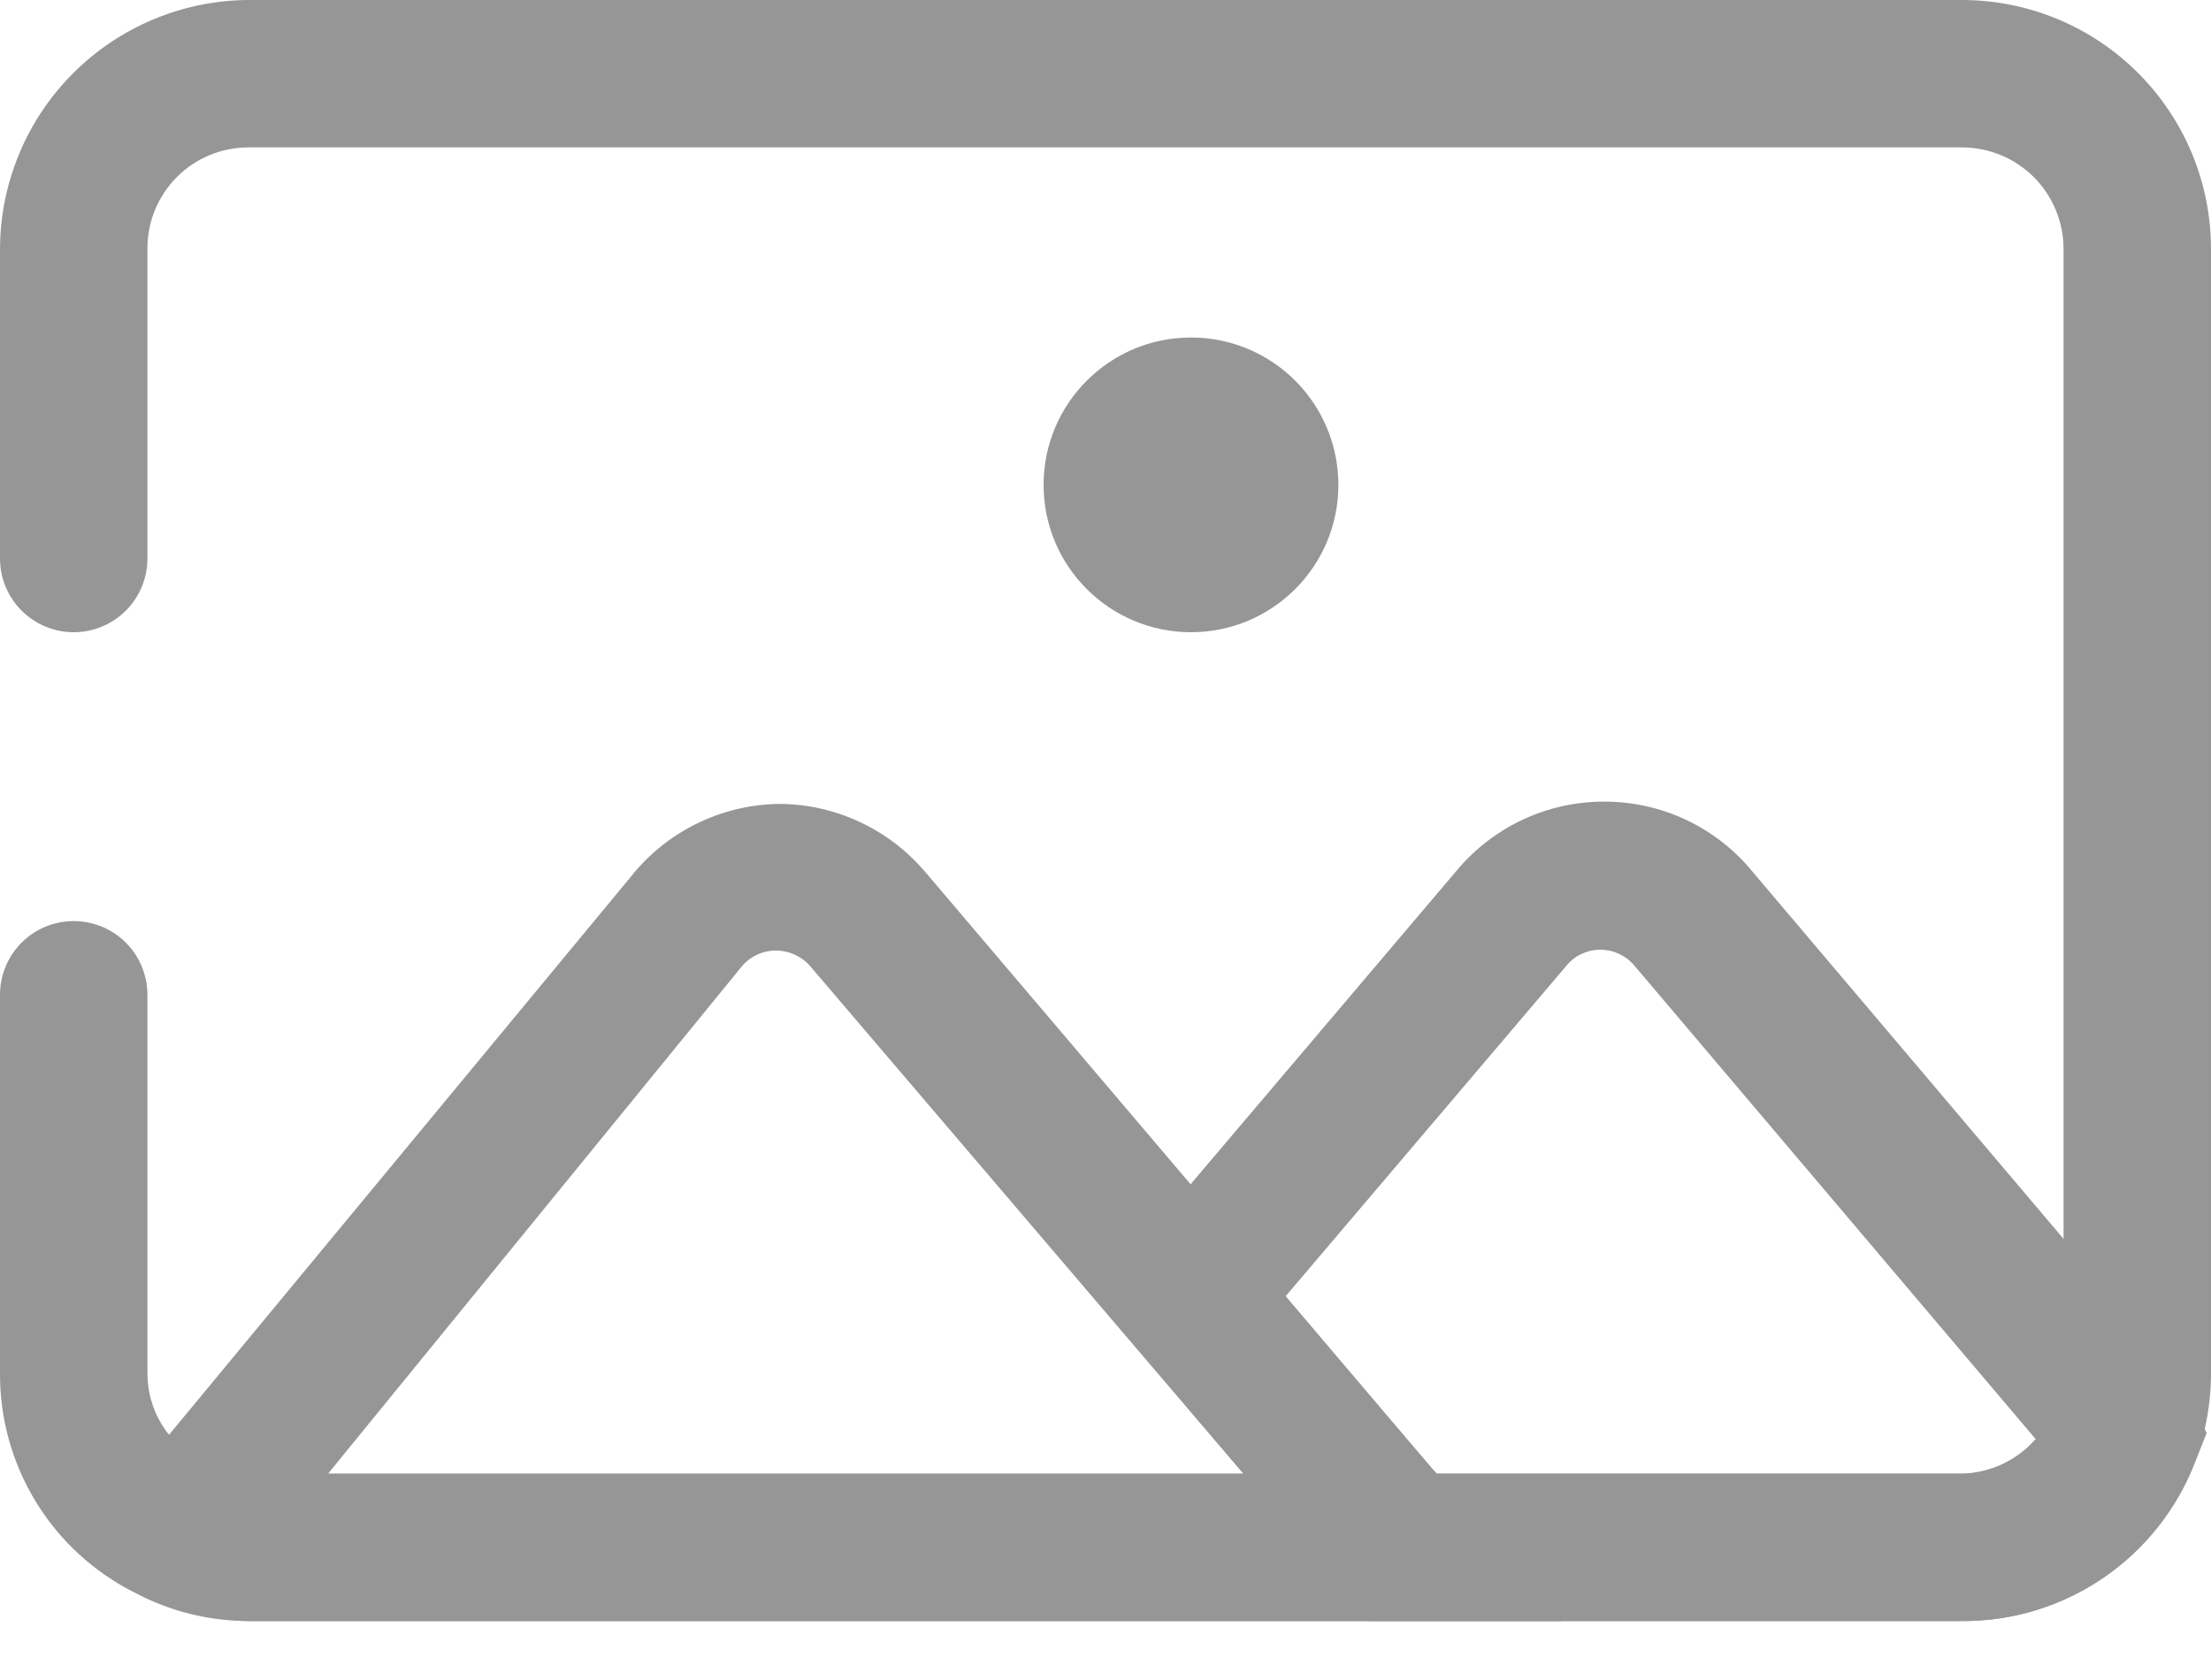 <svg width="25" height="19" viewBox="0 0 25 19" fill="none" xmlns="http://www.w3.org/2000/svg">
<path d="M22.183 18.333H2.817C2.37 18.334 1.929 18.226 1.533 18.017C1.069 17.786 0.678 17.43 0.407 16.987C0.136 16.545 -0.005 16.035 0 15.517V11.25C0 11.029 0.088 10.817 0.244 10.661C0.401 10.504 0.612 10.417 0.833 10.417C1.054 10.417 1.266 10.504 1.423 10.661C1.579 10.817 1.667 11.029 1.667 11.25V15.517C1.664 15.728 1.721 15.935 1.832 16.115C1.943 16.295 2.102 16.44 2.292 16.533C2.453 16.621 2.633 16.667 2.817 16.667H22.183C22.335 16.669 22.486 16.641 22.626 16.584C22.767 16.527 22.894 16.442 23.002 16.335C23.109 16.228 23.194 16.1 23.25 15.959C23.307 15.819 23.336 15.668 23.333 15.517V2.817C23.333 2.512 23.212 2.219 22.997 2.003C22.781 1.788 22.488 1.667 22.183 1.667H2.808C2.506 1.667 2.215 1.787 2.001 2.001C1.787 2.215 1.667 2.506 1.667 2.808V6.317C1.667 6.538 1.579 6.75 1.423 6.906C1.266 7.062 1.054 7.15 0.833 7.15C0.612 7.15 0.401 7.062 0.244 6.906C0.088 6.75 0 6.538 0 6.317V2.817C0.002 2.07 0.3 1.355 0.828 0.827C1.355 0.3 2.07 0.002 2.817 0H22.183C22.553 0 22.92 0.073 23.261 0.214C23.603 0.356 23.913 0.563 24.175 0.825C24.437 1.087 24.644 1.397 24.786 1.739C24.927 2.08 25 2.447 25 2.817V15.517C25.002 15.887 24.931 16.254 24.79 16.597C24.649 16.94 24.442 17.251 24.18 17.513C23.918 17.775 23.607 17.983 23.264 18.123C22.921 18.264 22.554 18.335 22.183 18.333Z" fill="#969696"/>
<path d="M17.659 18.334H2.817C2.626 18.335 2.437 18.291 2.266 18.206C2.095 18.12 1.947 17.996 1.834 17.842L0.934 17.367L1.609 16.592L7.125 9.925C7.324 9.671 7.577 9.465 7.865 9.321C8.153 9.177 8.47 9.099 8.792 9.092C9.109 9.09 9.422 9.158 9.71 9.291C9.998 9.423 10.253 9.617 10.459 9.858L17.659 18.334ZM3.709 16.667H14.059L9.167 10.934C9.119 10.876 9.059 10.831 8.991 10.799C8.924 10.767 8.85 10.751 8.775 10.75C8.7 10.75 8.627 10.766 8.559 10.798C8.491 10.83 8.431 10.876 8.384 10.934L3.709 16.667Z" fill="#969696"/>
<path d="M22.183 18.333H15.475L12.375 14.675L16.475 9.841C16.679 9.598 16.934 9.402 17.222 9.268C17.51 9.134 17.824 9.065 18.142 9.066C18.46 9.066 18.775 9.136 19.063 9.271C19.351 9.407 19.606 9.604 19.809 9.85L24.509 15.4C24.638 15.548 24.742 15.717 24.817 15.9L24.95 16.208L24.825 16.525C24.622 17.059 24.259 17.519 23.787 17.842C23.315 18.165 22.756 18.337 22.183 18.333ZM16.242 16.666H22.183C22.342 16.662 22.498 16.625 22.641 16.558C22.785 16.49 22.913 16.394 23.017 16.275L18.484 10.925C18.436 10.867 18.376 10.82 18.309 10.789C18.241 10.757 18.167 10.741 18.092 10.741C18.018 10.741 17.946 10.758 17.879 10.79C17.813 10.821 17.755 10.867 17.709 10.925L14.517 14.683L16.242 16.666Z" fill="#969696"/>
<path d="M13.467 7.15C14.387 7.15 15.133 6.404 15.133 5.484C15.133 4.563 14.387 3.817 13.467 3.817C12.546 3.817 11.8 4.563 11.8 5.484C11.8 6.404 12.546 7.15 13.467 7.15Z" fill="#969696"/>
</svg>
